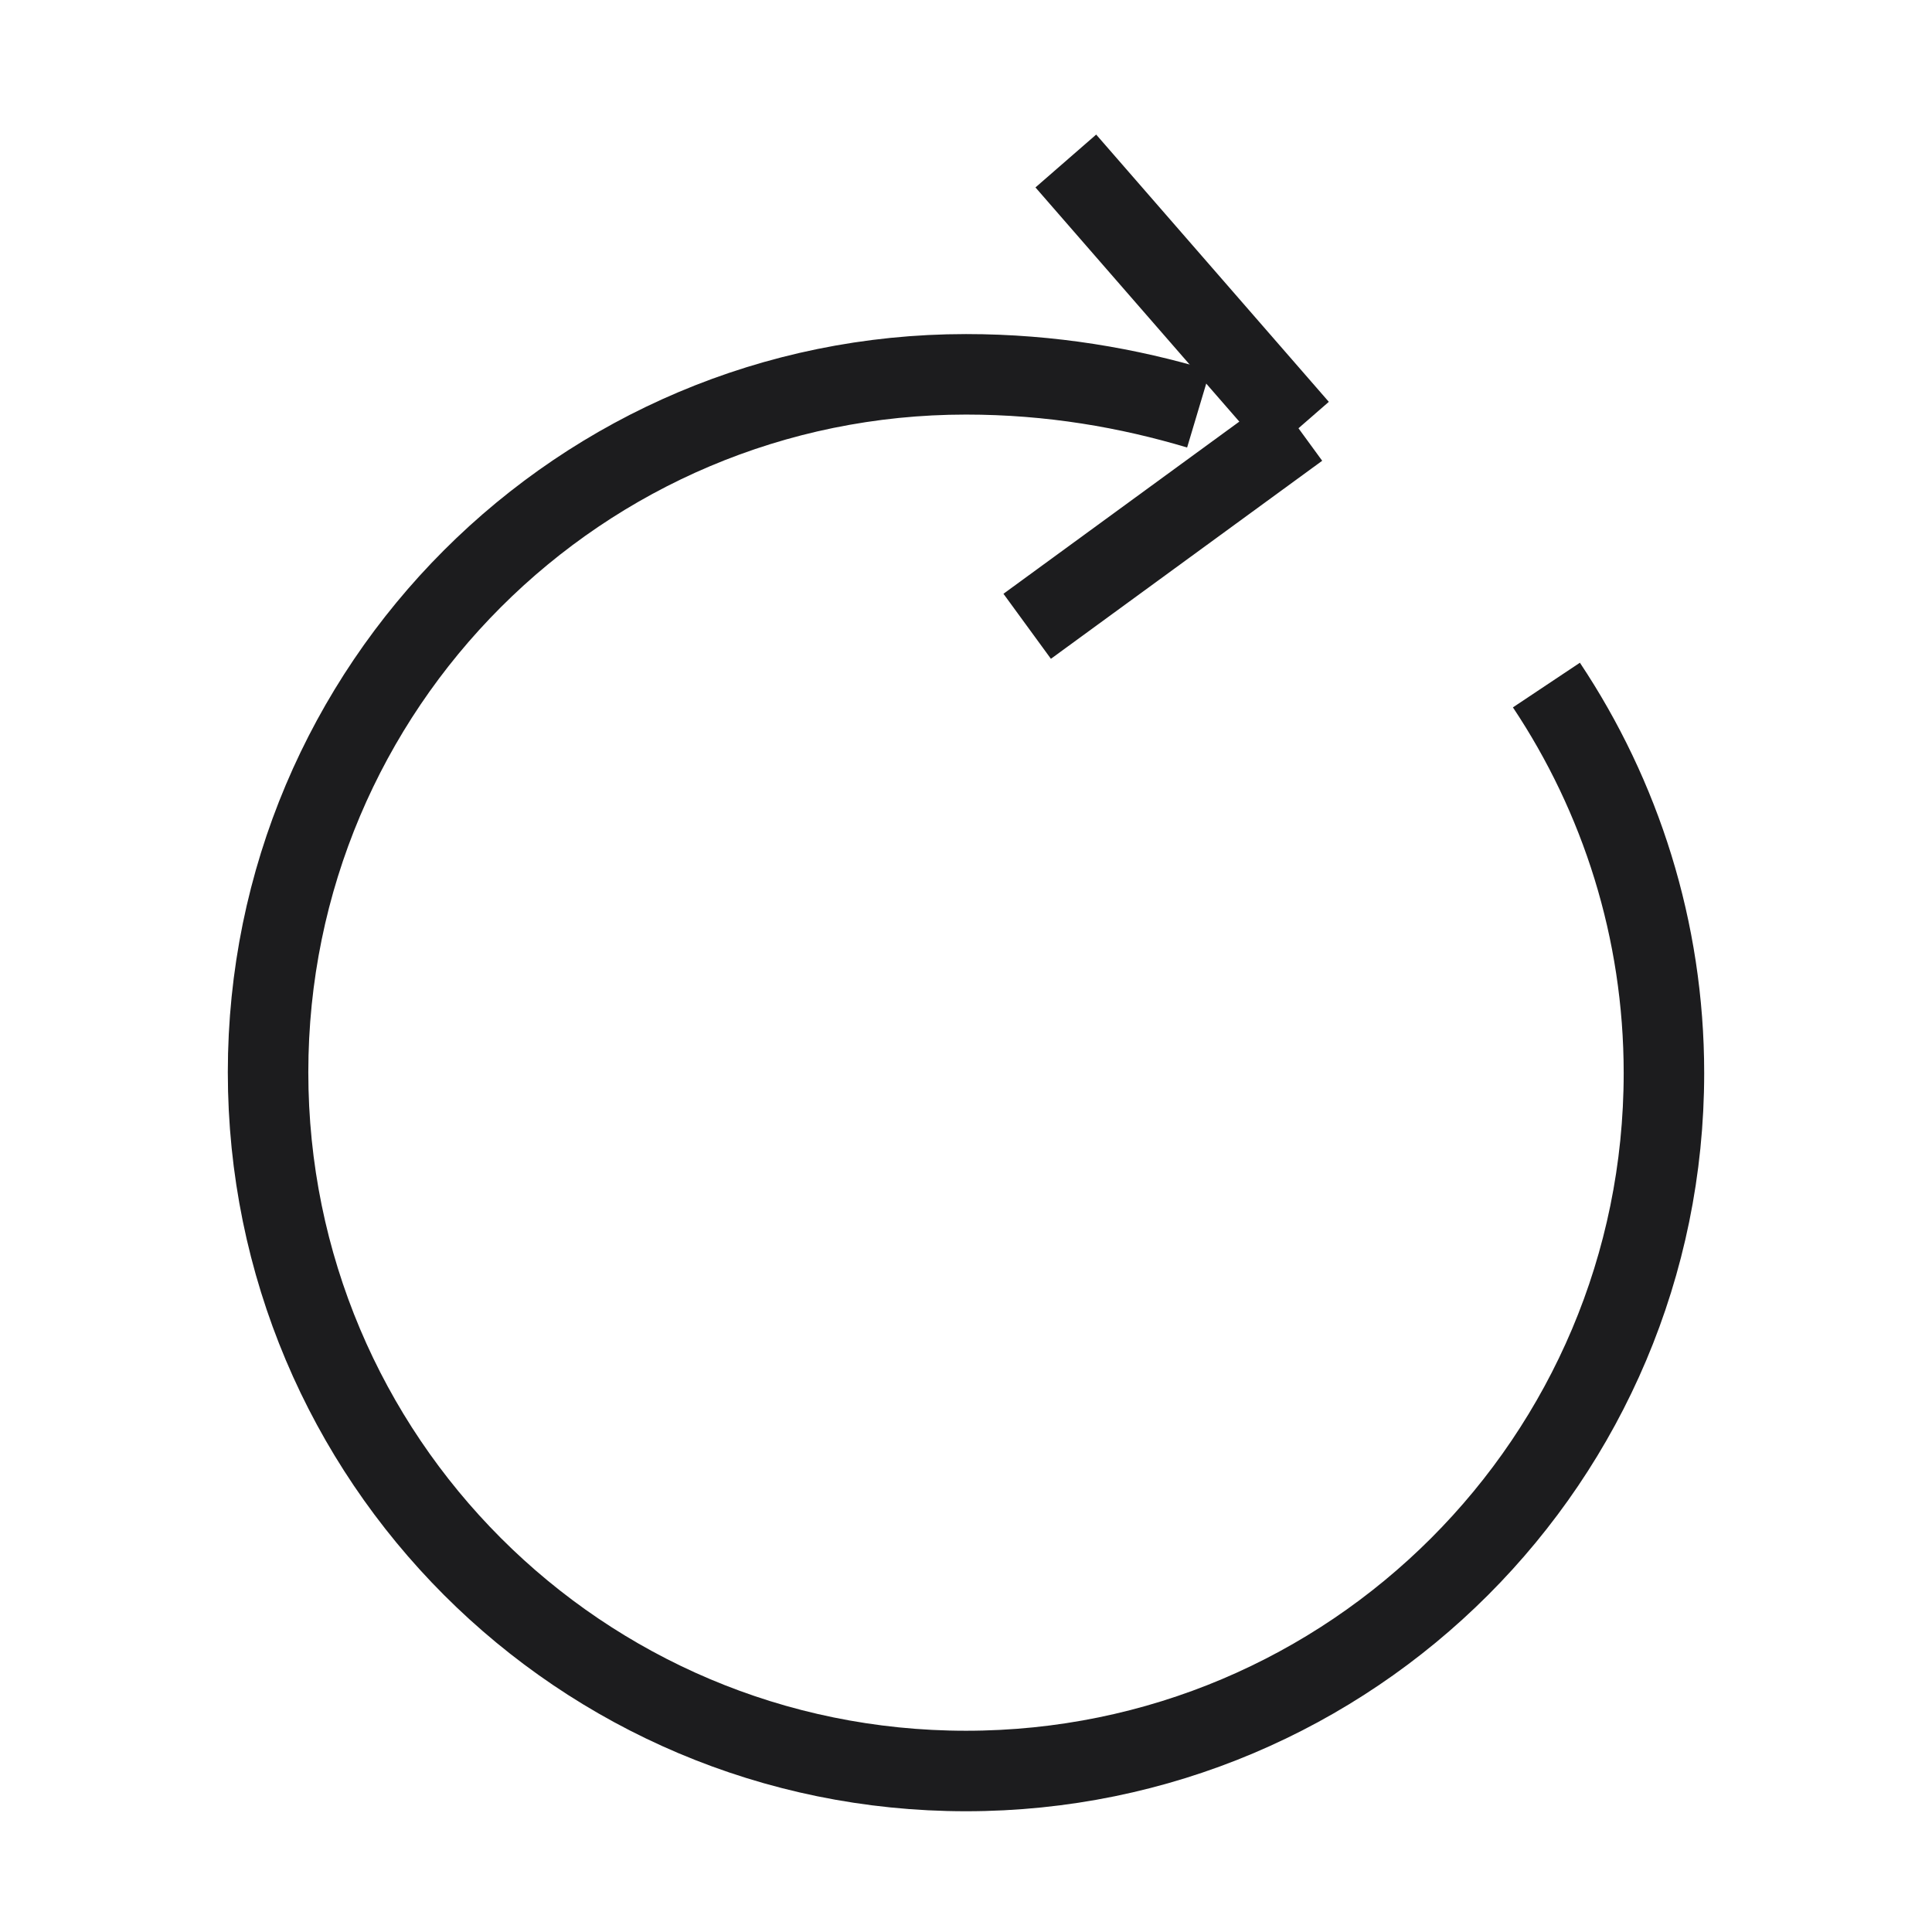 <svg width="24" height="24" viewBox="0 0 24 24" fill="none" xmlns="http://www.w3.org/2000/svg">
<path d="M14.89 5.08C14.02 4.82 13.06 4.65 12 4.65C7.21 4.65 3.33 8.53 3.33 13.32C3.33 18.12 7.21 22 12 22C16.79 22 20.67 18.12 20.67 13.33C20.67 11.55 20.13 9.89 19.21 8.51" stroke="#1C1C1E" strokeWidth="1.5" strokeLinecap="round" strokeLinejoin="round"/>
<path d="M16.13 5.32L13.24 2" stroke="#1C1C1E" strokeWidth="1.5" strokeLinecap="round" strokeLinejoin="round"/>
<path d="M16.13 5.32L12.76 7.78" stroke="#1C1C1E" strokeWidth="1.5" strokeLinecap="round" strokeLinejoin="round"/>
</svg>
